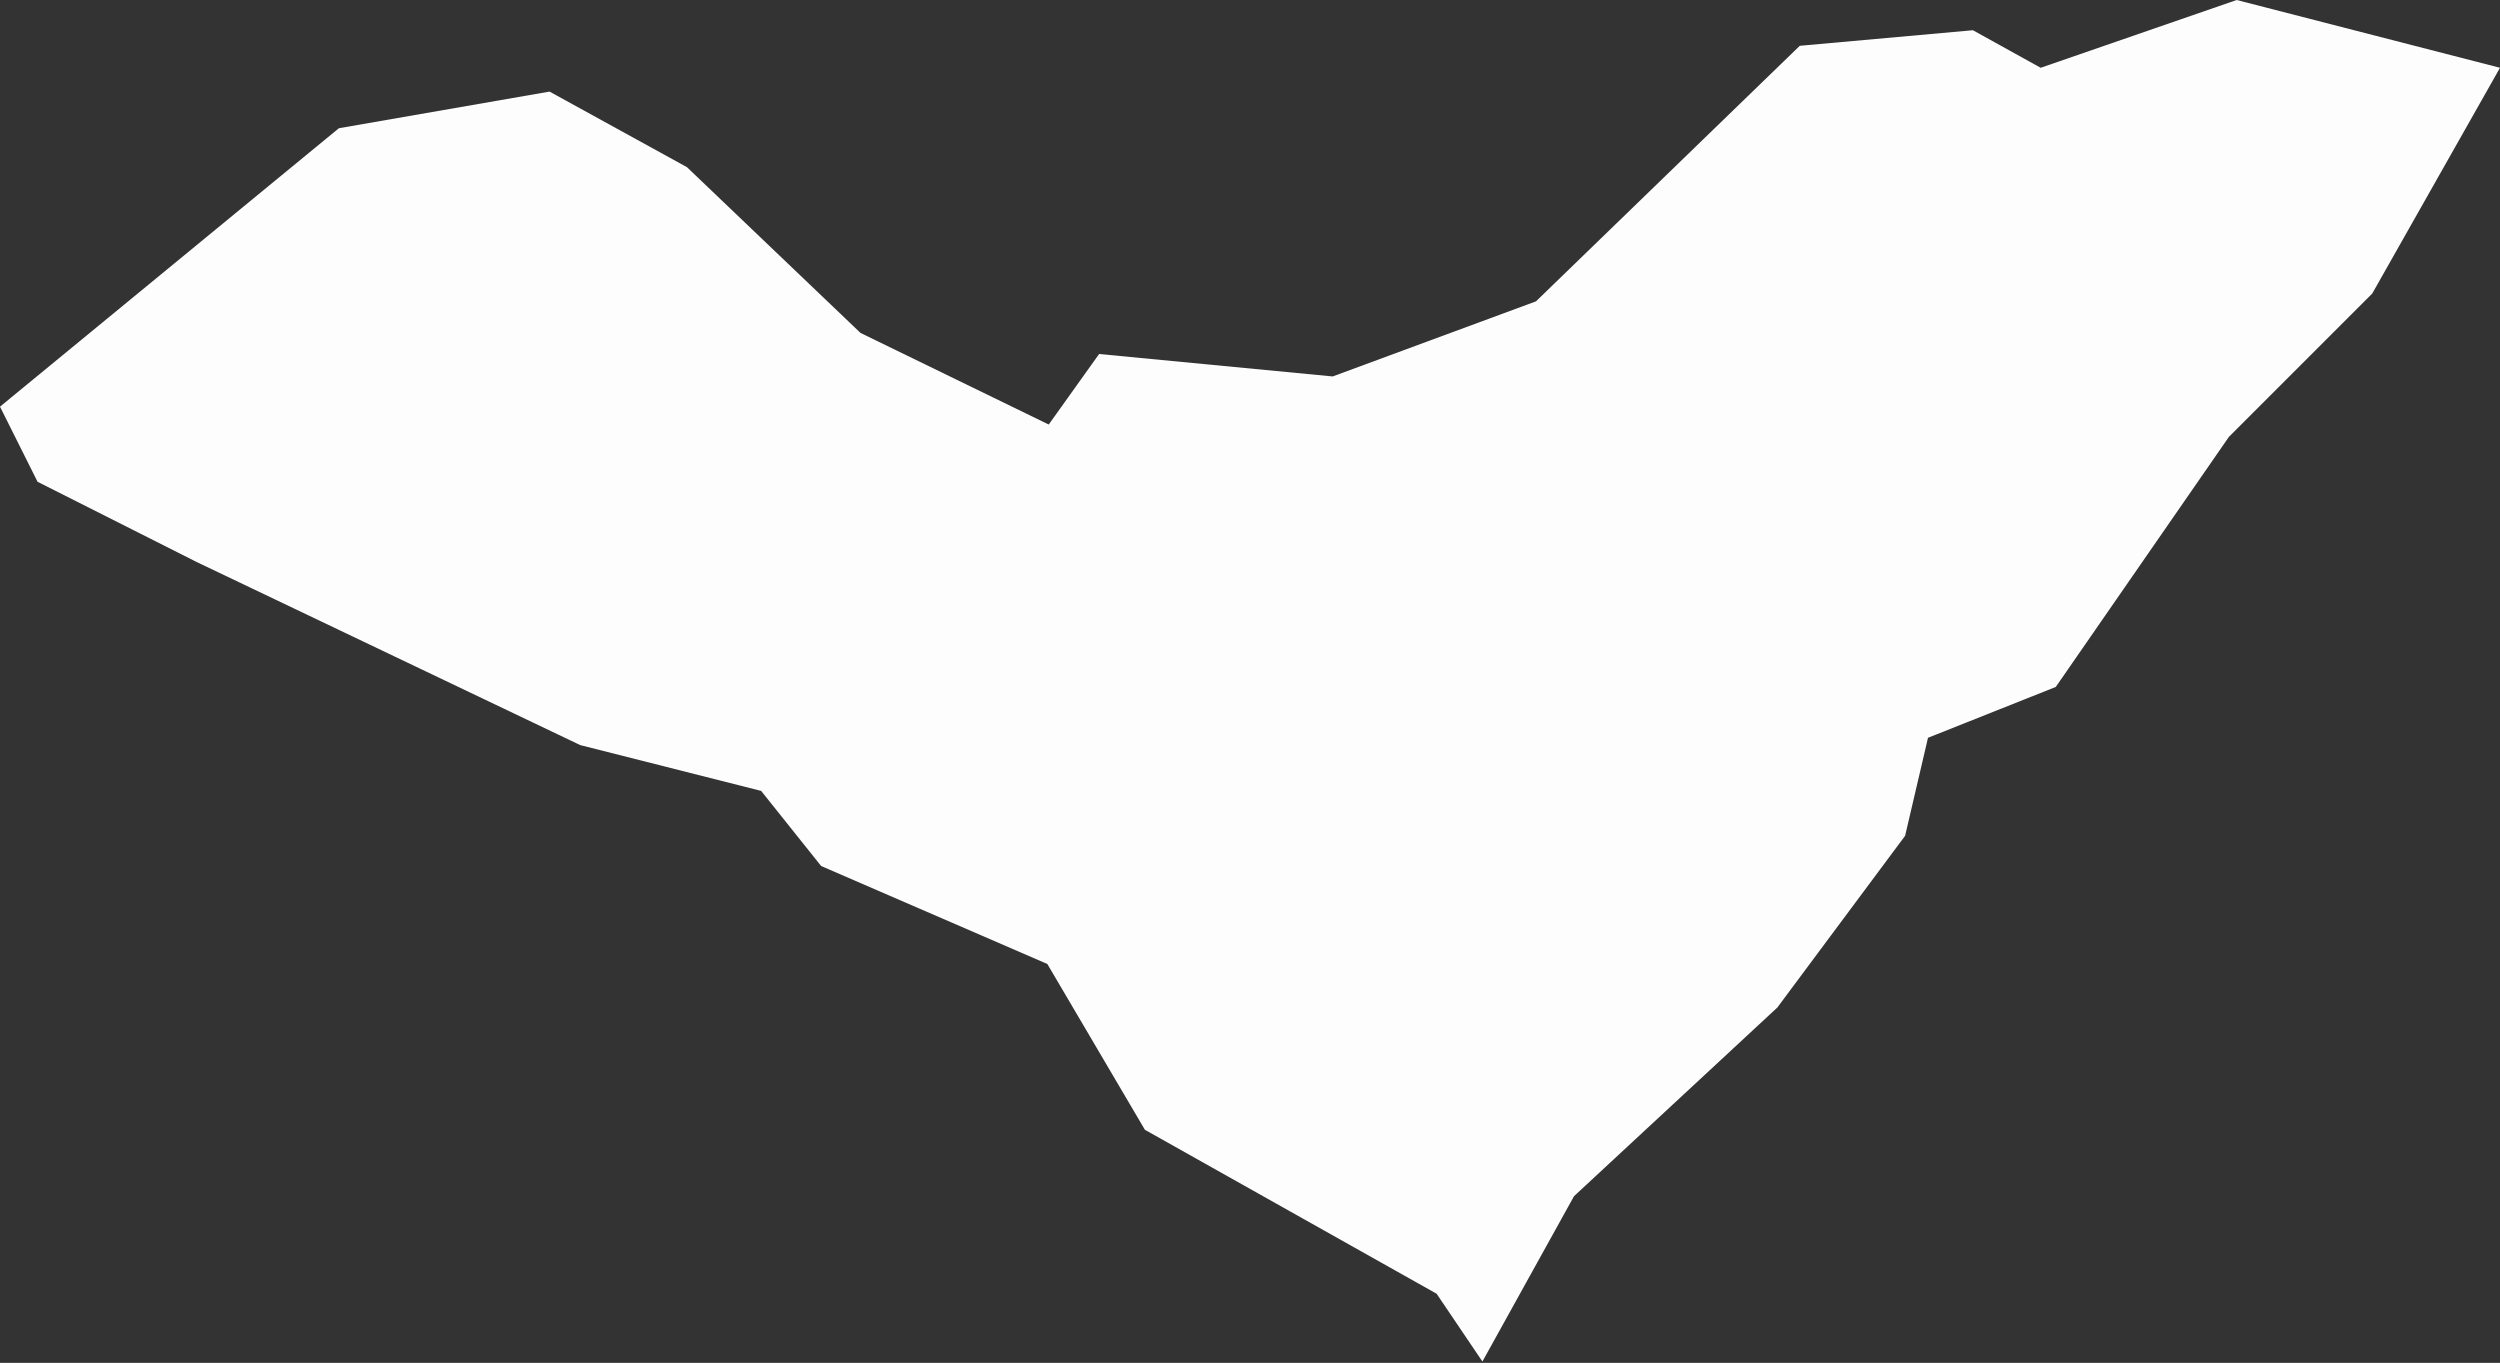 <svg xmlns="http://www.w3.org/2000/svg" viewBox="0 0 54.59 29.76"><rect x="0" y="0" width="54.59" height="29.76" fill="#333333" stroke="none"/><defs><style>.cls-1{fill:#fdfdfd;}</style></defs><g id="Camada_2" data-name="Camada 2"><g id="Base"><path id="AL" class="cls-1" d="M54.59,1.48,51.8,6.41,48.67,9.54,44.89,15,42.1,16.11l-.5,2.14L38.81,22l-4.44,4.12-2,3.61-1-1.48L25,24.67l-2.13-3.62-4.94-2.14-1.31-1.64-3.95-1-8.38-4L.82,10.52,0,8.88,7.4,2.8,12,2l3,1.65,3.79,3.62,4.11,2L24,7.73l5.1.49,4.44-1.64L39.3,1,43.08.66l1.48.82L48.84,0Z"/></g></g></svg>